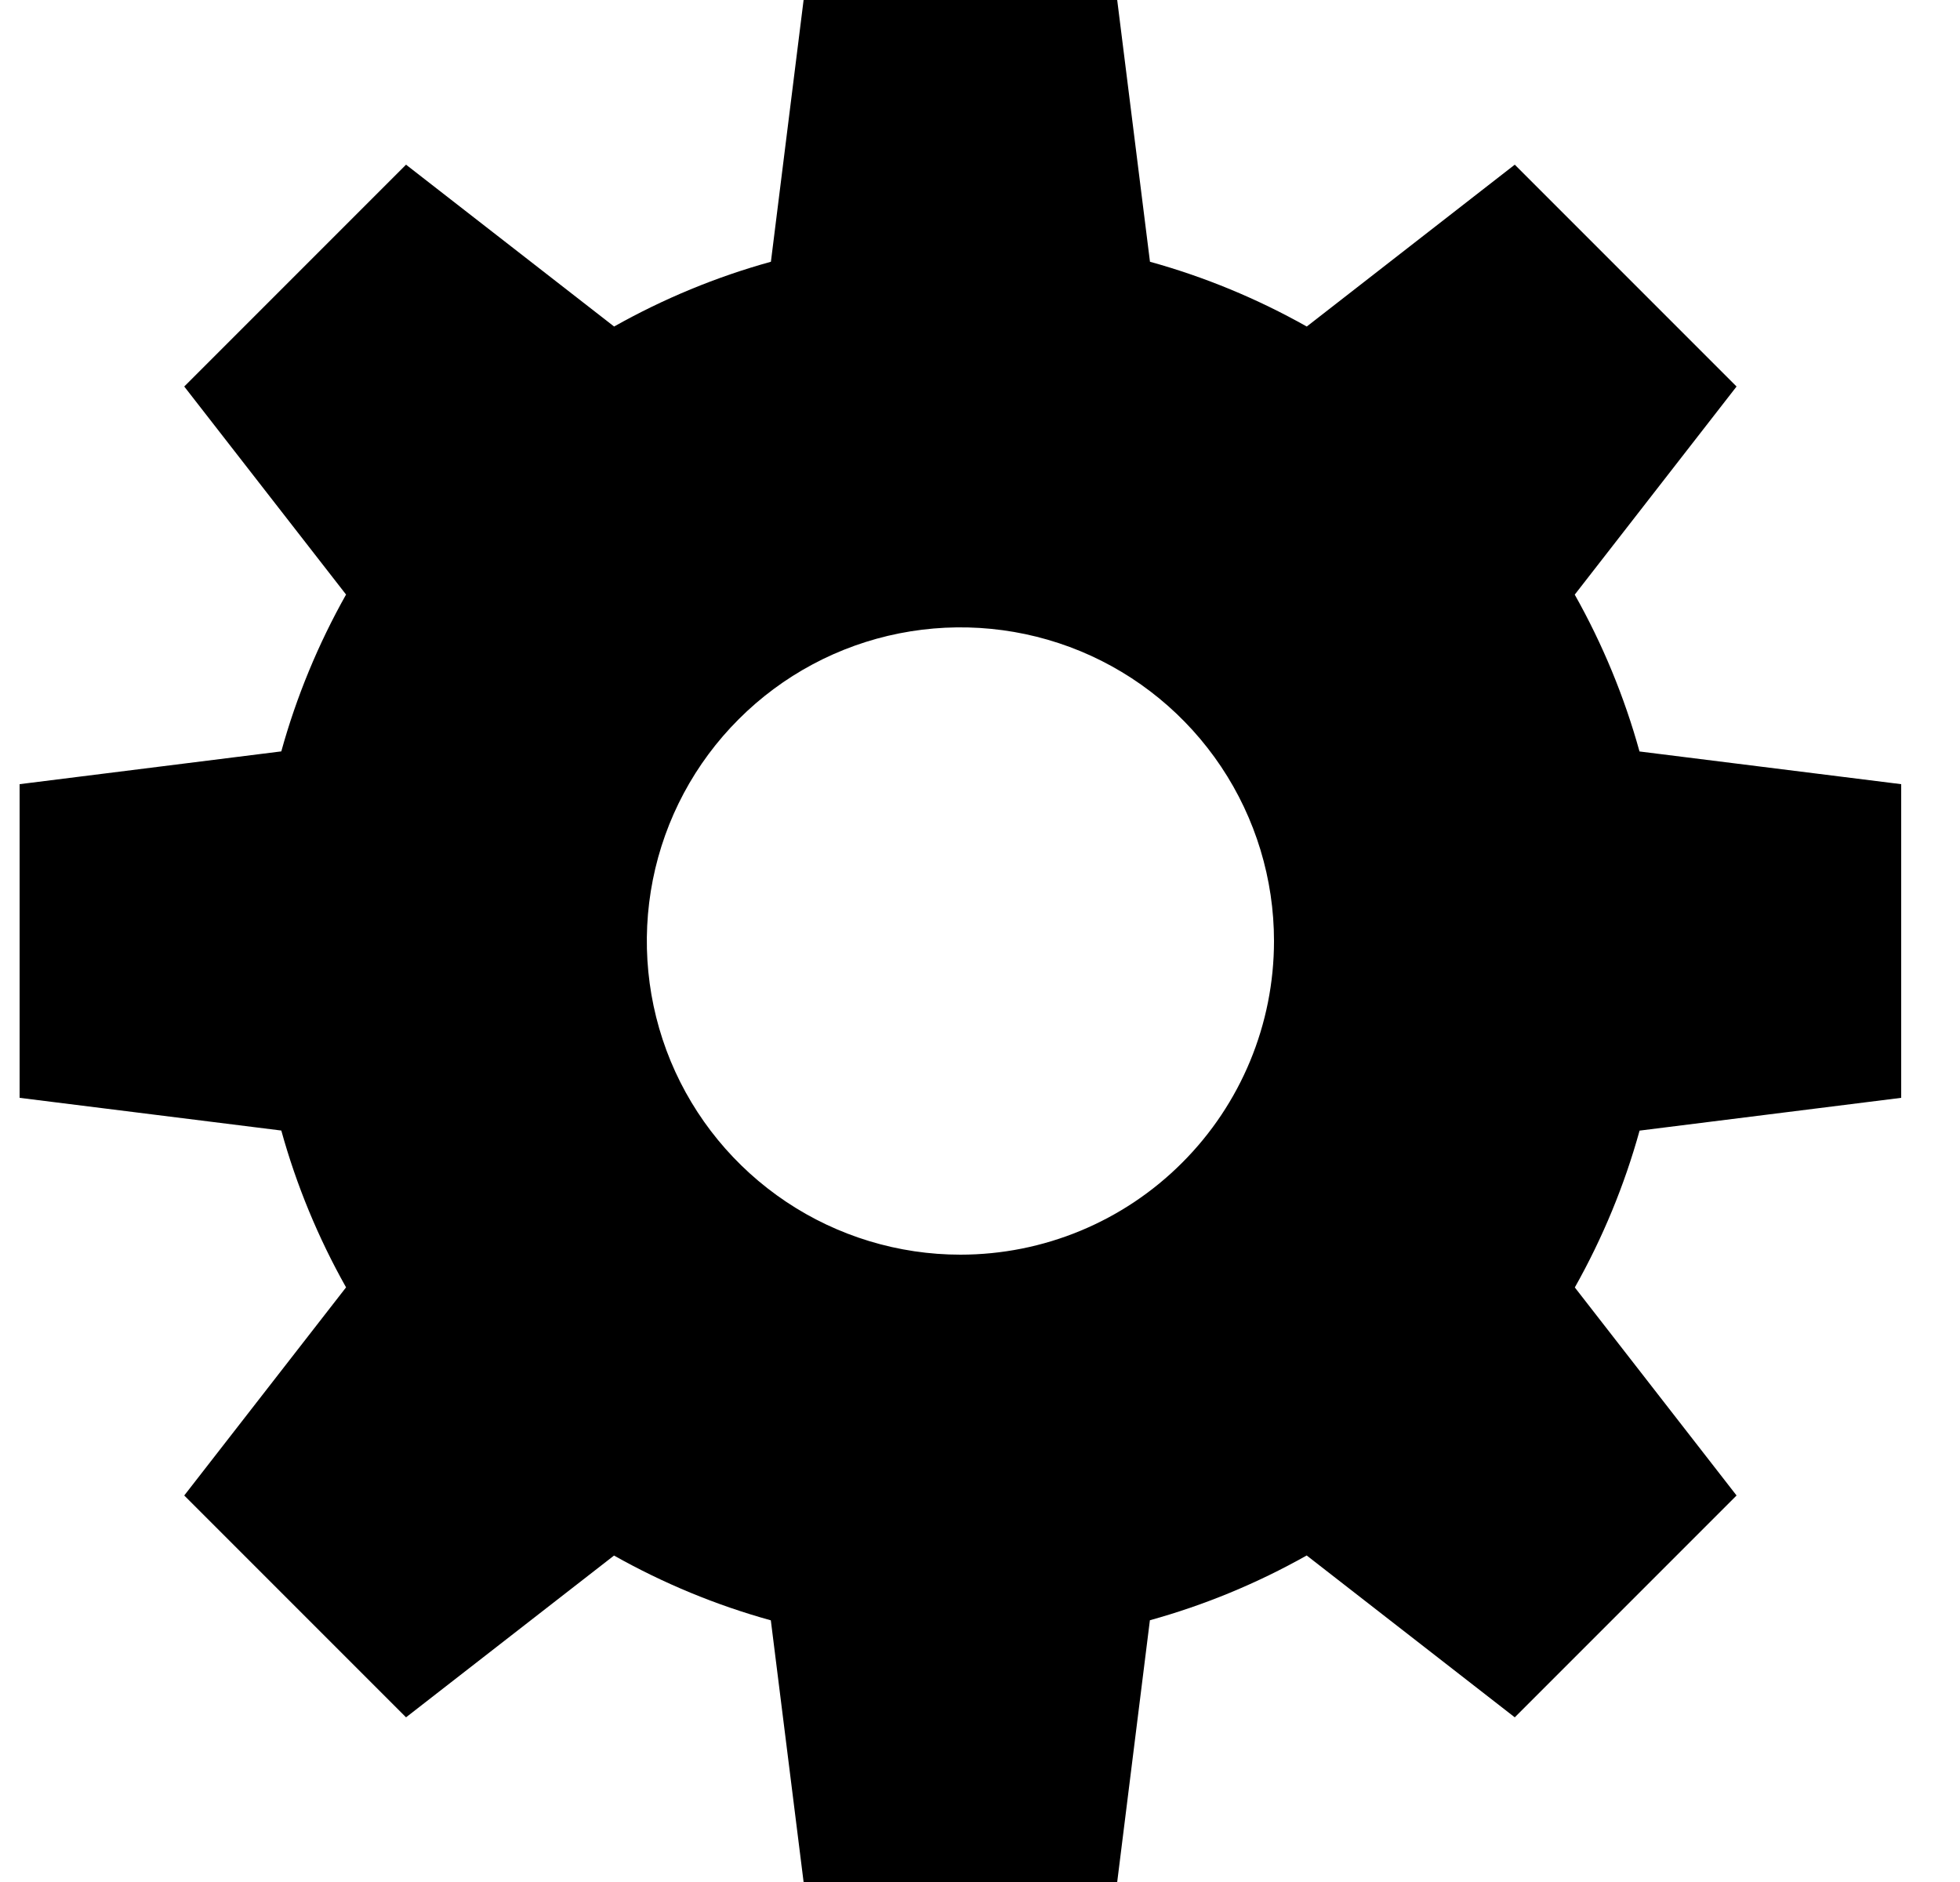 <svg viewBox="0 0 25 24" fill="none" xmlns="http://www.w3.org/2000/svg">
<path d="M24.25 14V10L20.912 9.583C20.719 8.885 20.441 8.214 20.086 7.583L22.15 4.929L19.321 2.1L16.668 4.164C16.037 3.809 15.366 3.531 14.668 3.338L14.25 0H10.25L9.833 3.338C9.135 3.531 8.464 3.809 7.833 4.164L5.179 2.1L2.35 4.929L4.414 7.582C4.059 8.213 3.781 8.884 3.588 9.582L0.25 10V14L3.588 14.417C3.781 15.115 4.059 15.786 4.414 16.417L2.35 19.071L5.179 21.9L7.832 19.837C8.463 20.192 9.134 20.47 9.832 20.663L10.25 24H14.25L14.667 20.662C15.365 20.469 16.036 20.191 16.667 19.836L19.321 21.9L22.15 19.071L20.087 16.418C20.442 15.787 20.72 15.116 20.913 14.418L24.25 14ZM12.25 16C11.459 16 10.685 15.765 10.028 15.326C9.37 14.886 8.857 14.262 8.554 13.531C8.252 12.8 8.173 11.996 8.327 11.22C8.481 10.444 8.862 9.731 9.422 9.172C9.981 8.612 10.694 8.231 11.47 8.077C12.246 7.923 13.05 8.002 13.781 8.304C14.512 8.607 15.136 9.12 15.576 9.778C16.015 10.435 16.25 11.209 16.25 12C16.25 13.061 15.829 14.078 15.078 14.828C14.328 15.579 13.311 16 12.25 16Z" fill="currentColor"/>
</svg>
